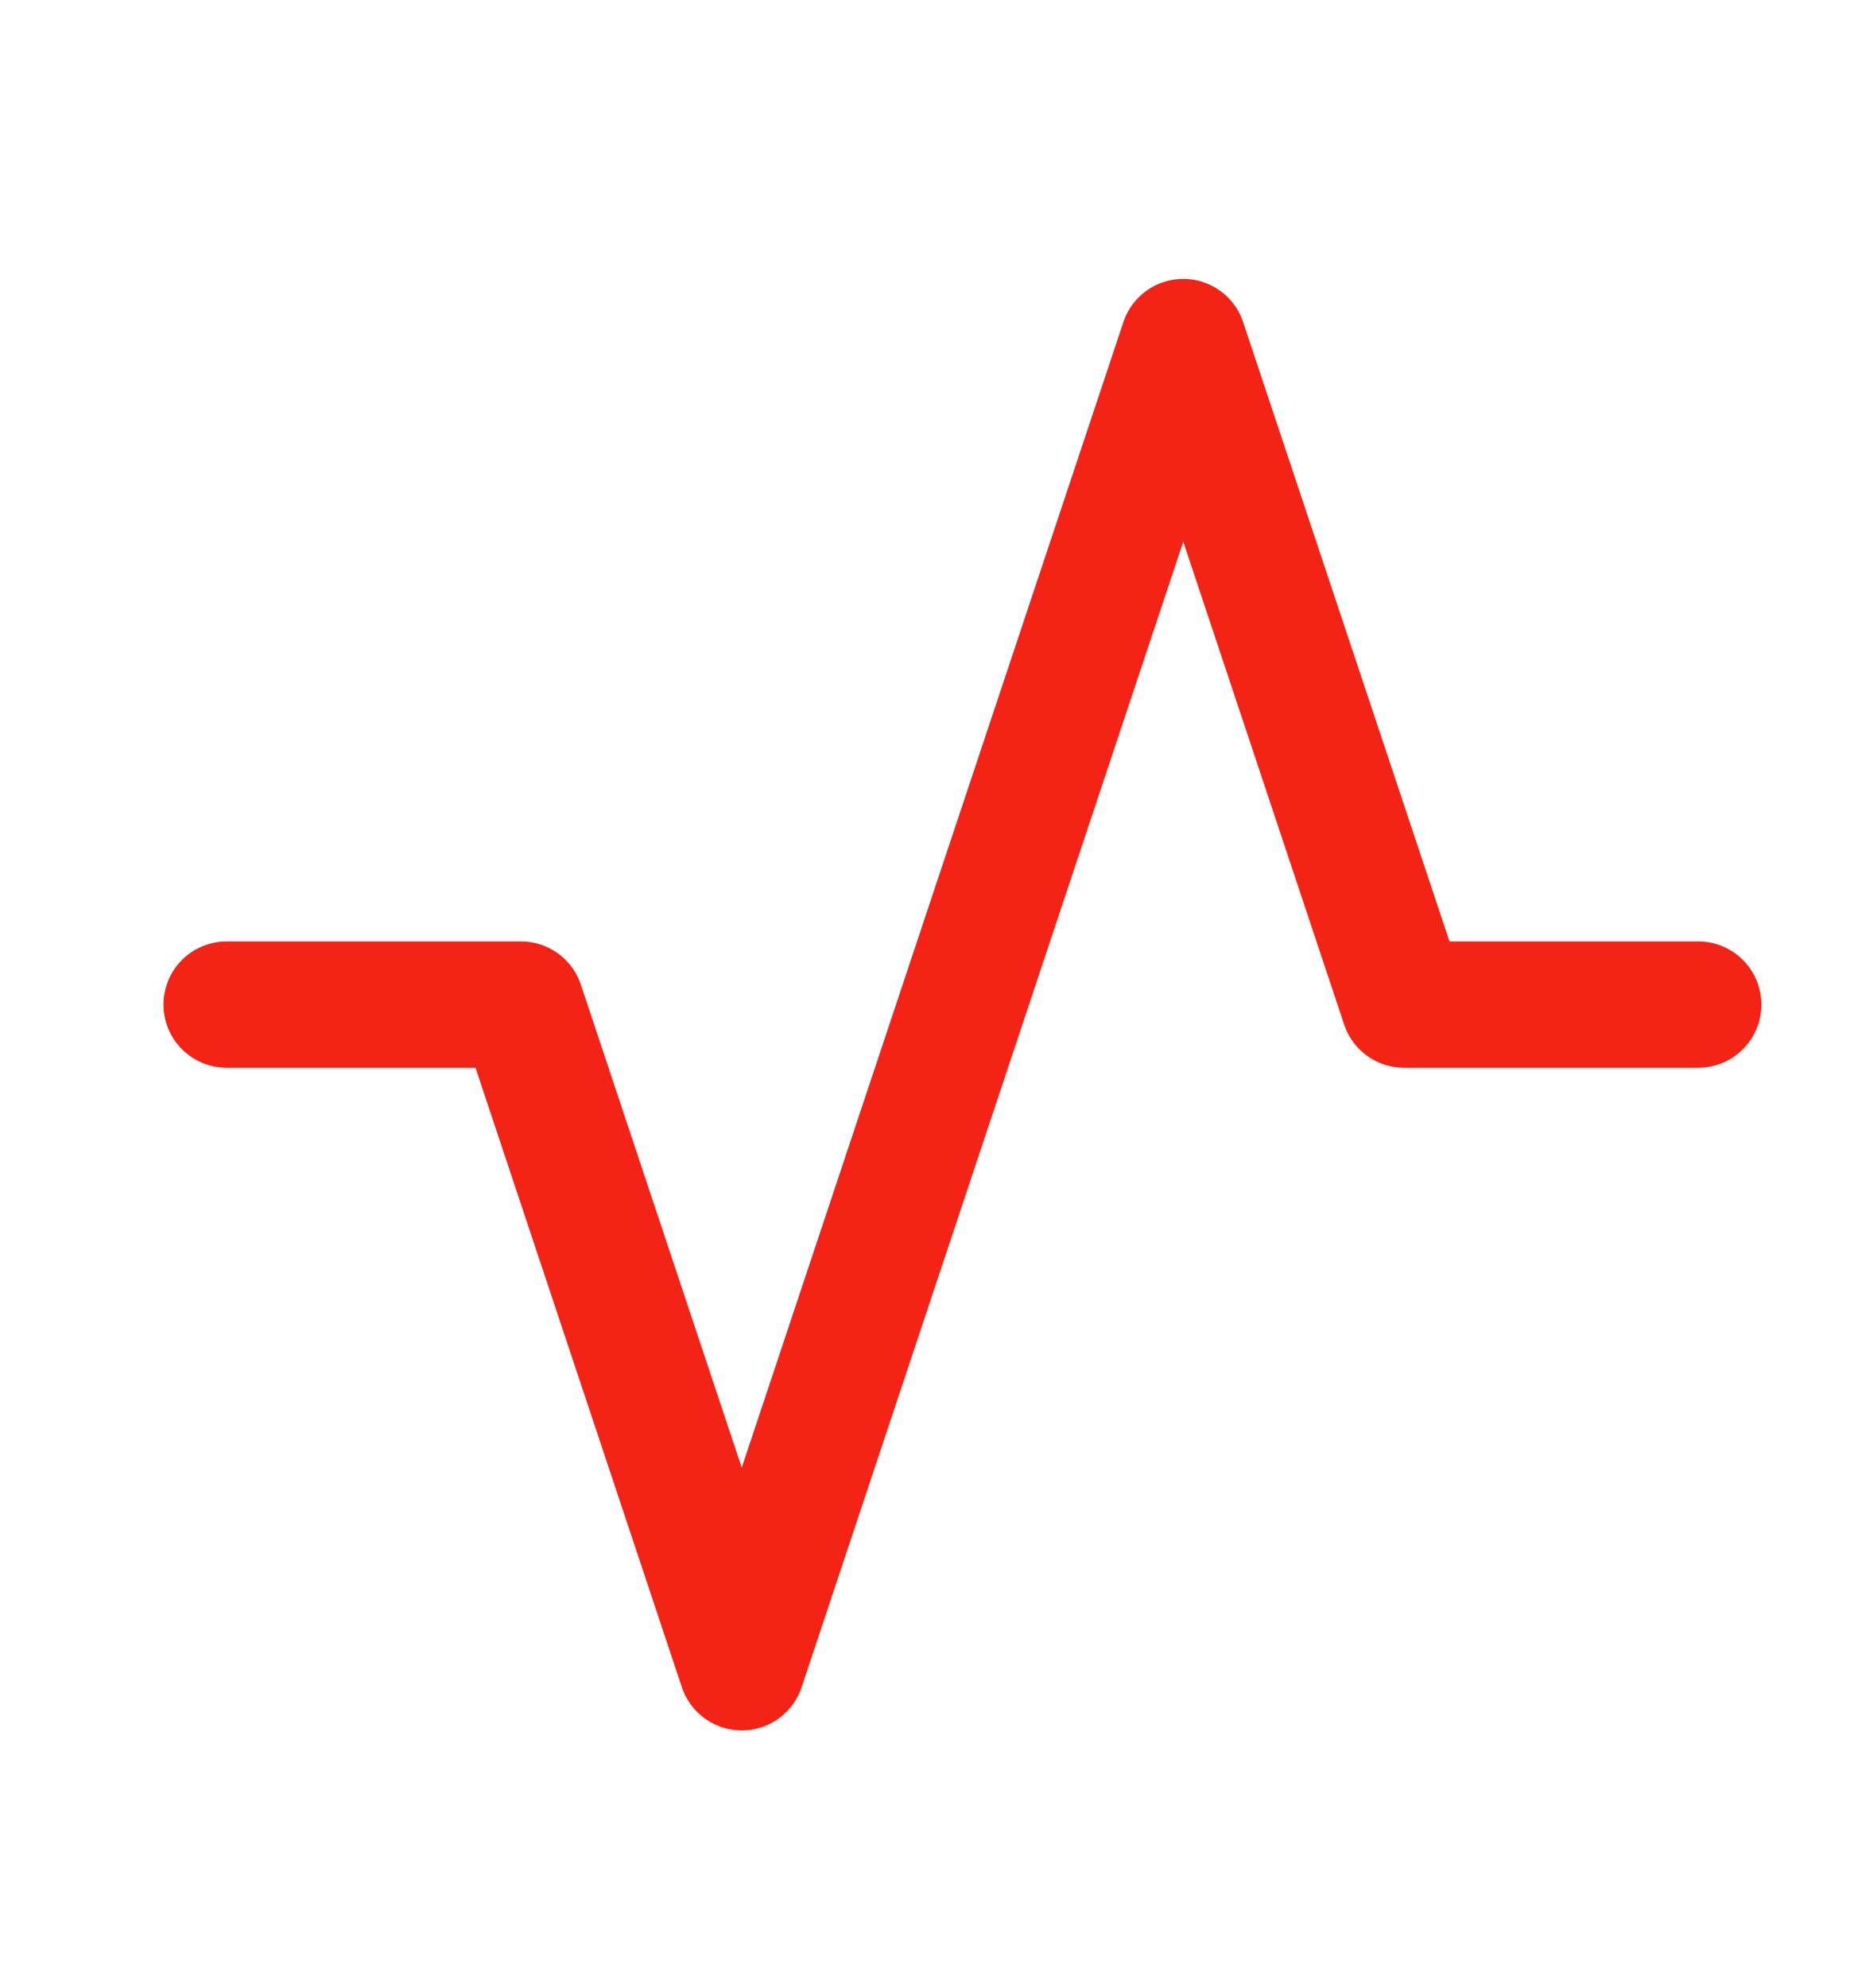 <svg width="14" height="15" viewBox="0 0 14 15" fill="none" xmlns="http://www.w3.org/2000/svg">
<g clip-path="url(#clip0_744_100389)">
<path d="M1.711 7.581H3.934L5.601 12.582L8.935 2.581L10.602 7.581H12.824" stroke="#F32316" stroke-width="0.953" stroke-linecap="round" stroke-linejoin="round"/>
</g>
<defs>
<clipPath id="clip0_744_100389">
<rect width="13.336" height="13.336" fill="white" transform="matrix(-1 0 0 1 13.935 0.914)"/>
</clipPath>
</defs>
</svg>
